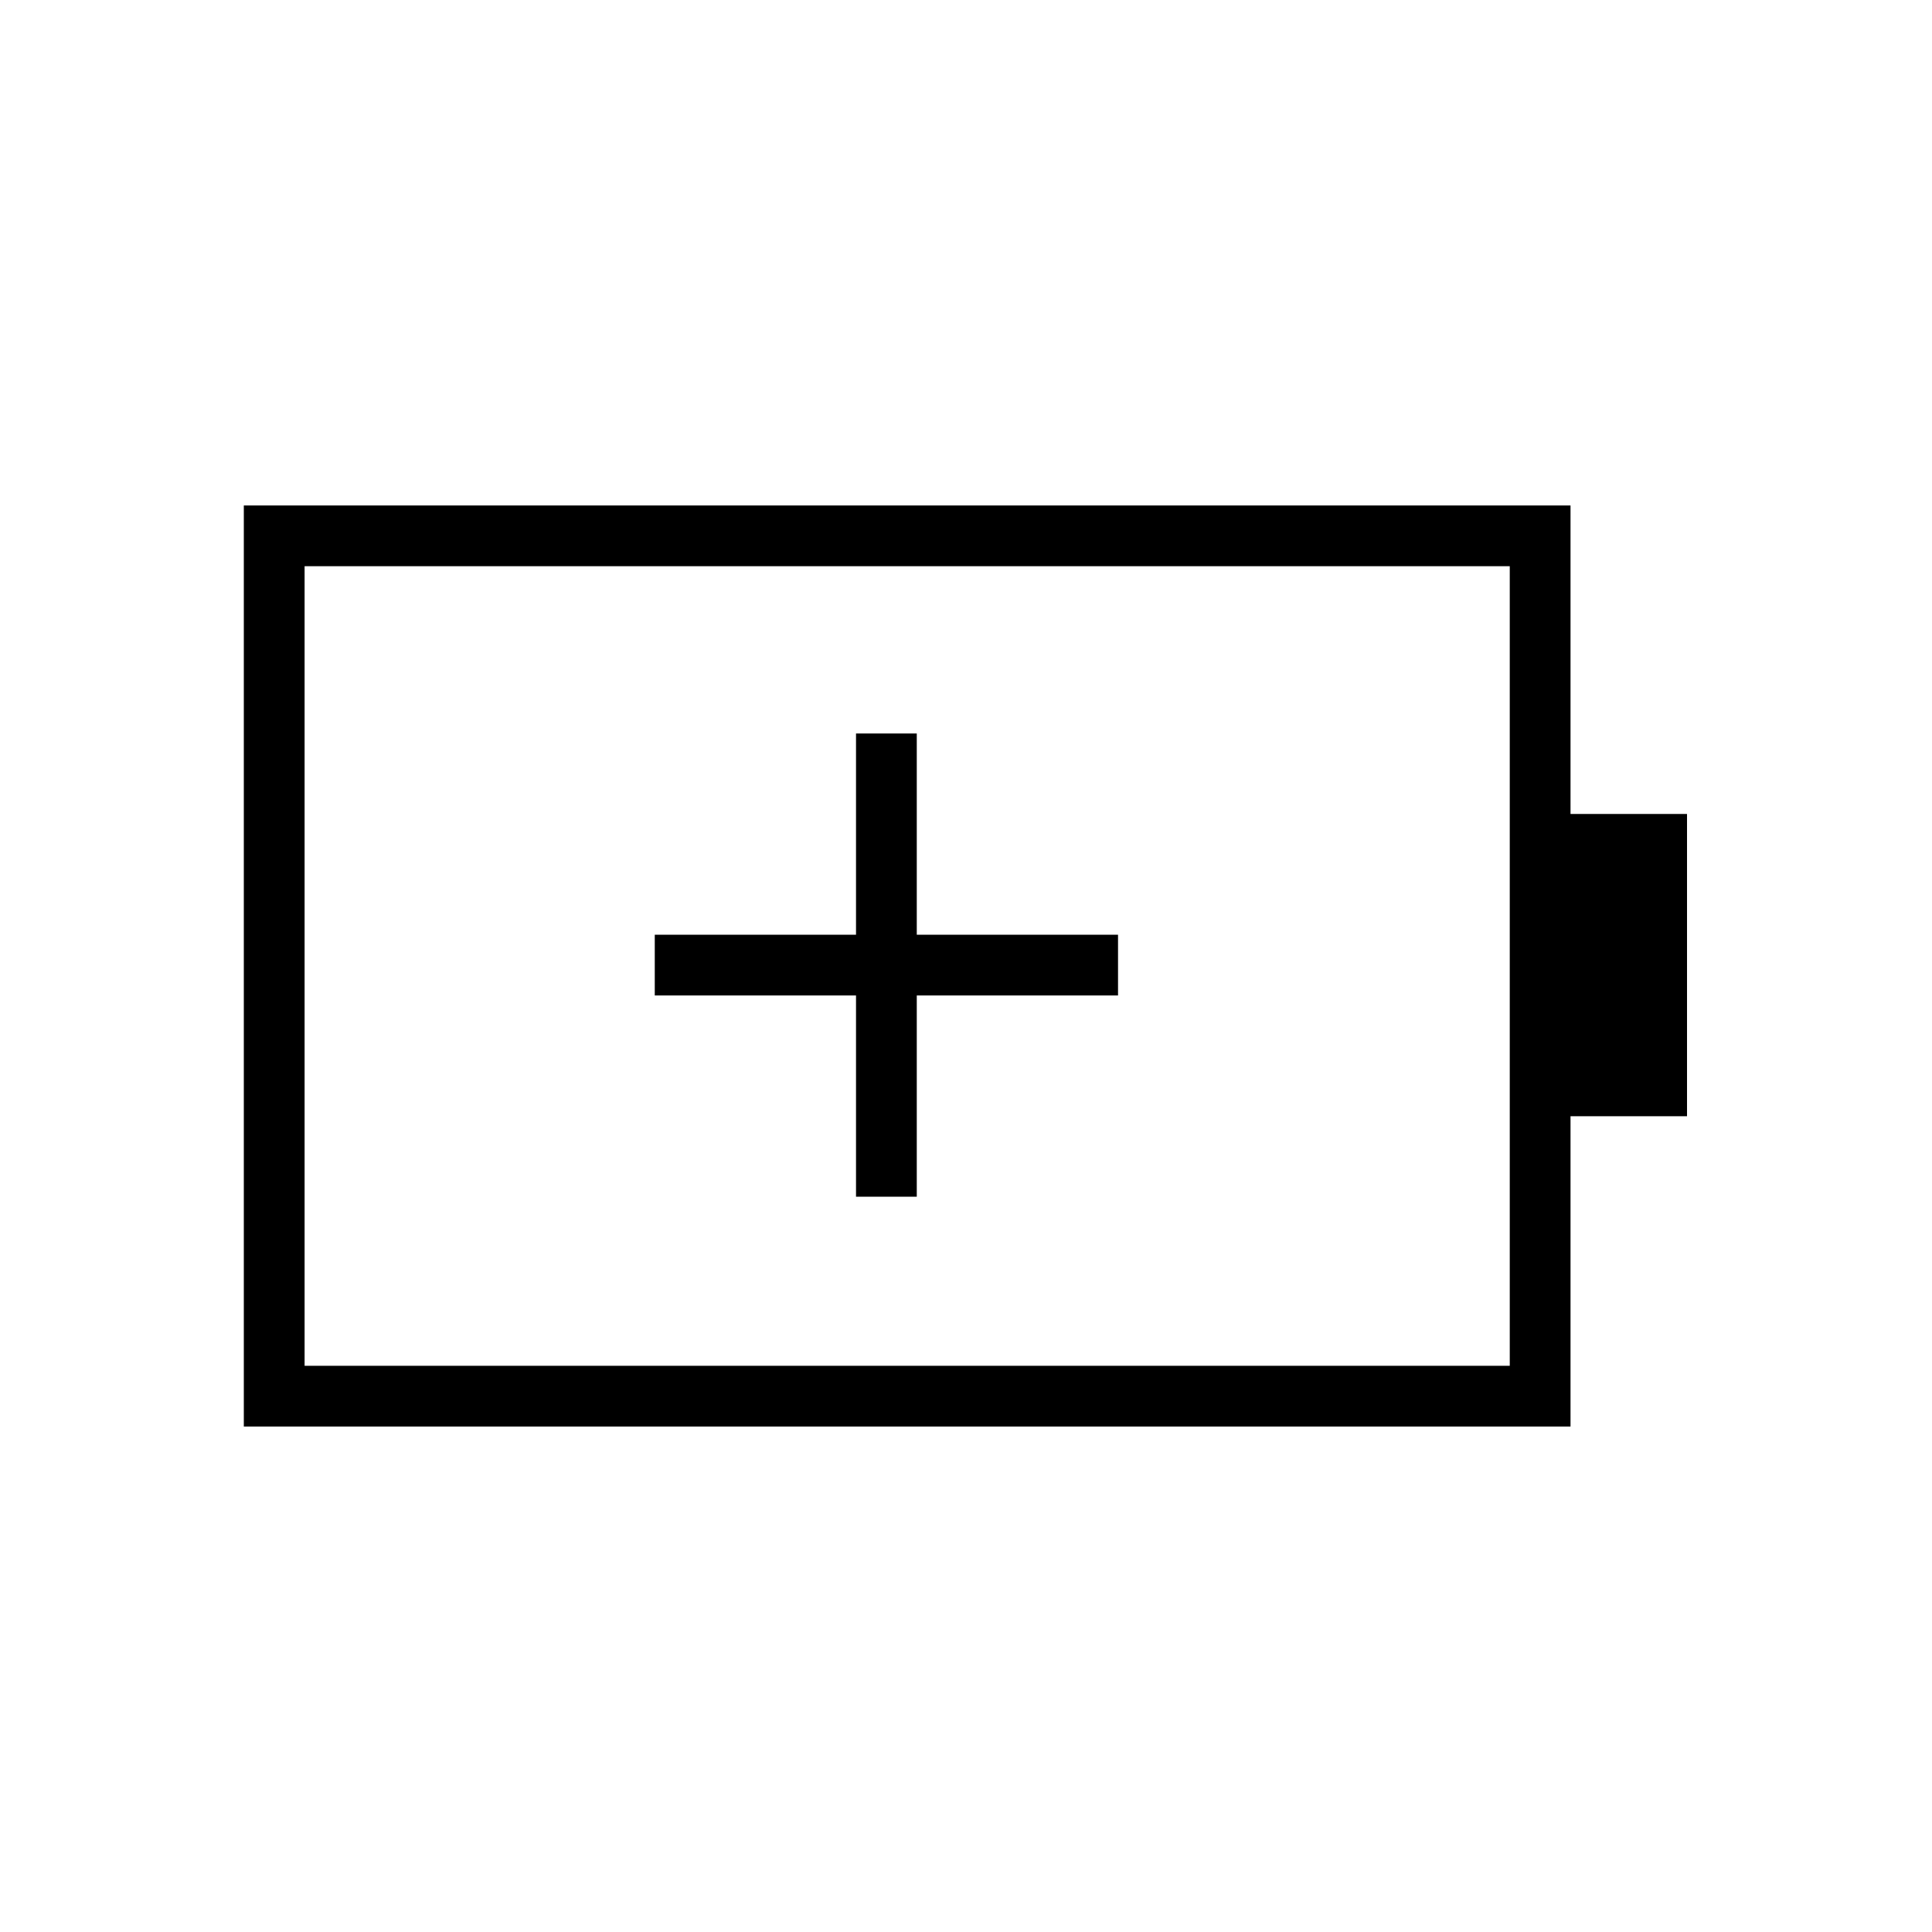 <svg xmlns="http://www.w3.org/2000/svg" height="48" viewBox="0 -960 960 960" width="48"><path d="M425.35-365.35h30.19v-100h100v-30.19h-100v-100h-30.19v100h-100v30.19h100v100Zm-274 84h598.84v-397.3H151.35v397.3Zm-30.2 30.2v-457.7h659.23v153.31h57.89v150.19h-57.89v154.2H121.15Zm30.2-30.2v-397.3 397.3Z"/></svg>